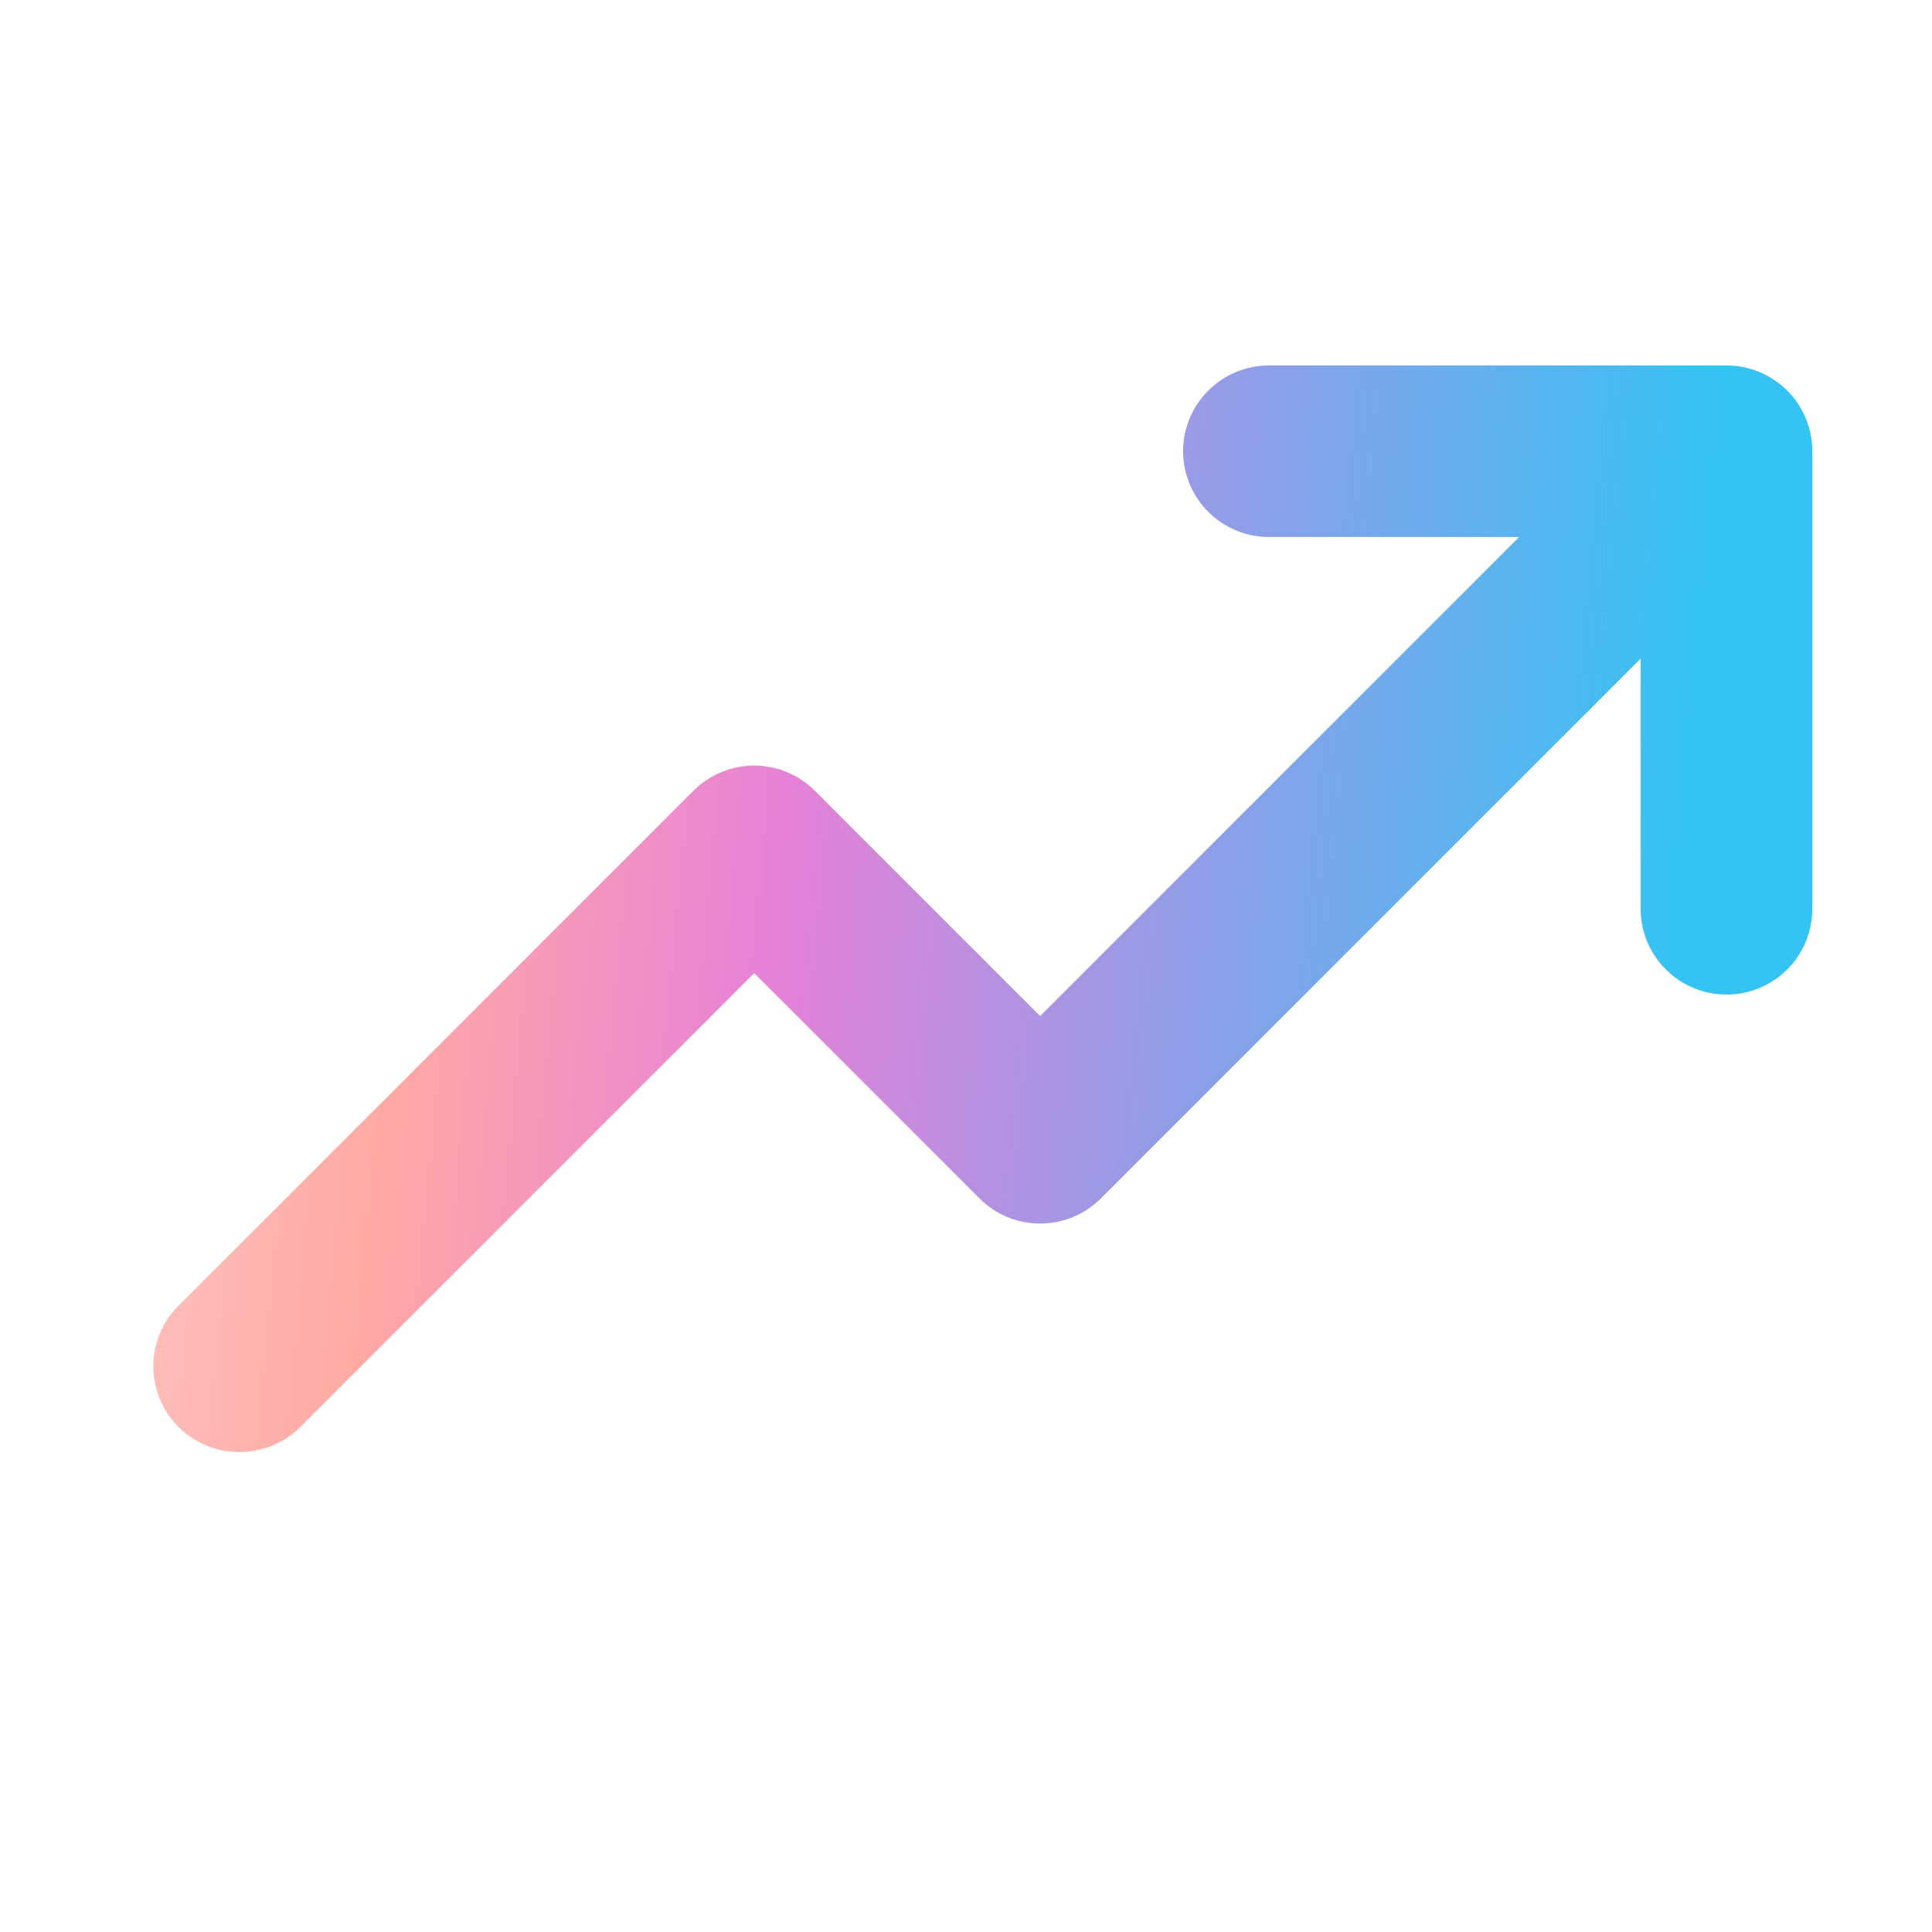 <svg width="19" height="19" viewBox="0 0 19 19" fill="none" xmlns="http://www.w3.org/2000/svg">
<path d="M17.823 4.438V8.938C17.823 9.161 17.734 9.376 17.576 9.534C17.418 9.692 17.203 9.781 16.979 9.781C16.755 9.781 16.541 9.692 16.383 9.534C16.224 9.376 16.135 9.161 16.135 8.938V6.477L10.827 11.785C10.748 11.864 10.655 11.926 10.553 11.969C10.45 12.011 10.34 12.033 10.229 12.033C10.118 12.033 10.008 12.011 9.906 11.969C9.803 11.926 9.71 11.864 9.632 11.785L7.417 9.57L2.952 14.035C2.793 14.192 2.578 14.28 2.354 14.28C2.13 14.28 1.916 14.192 1.757 14.035C1.678 13.957 1.615 13.864 1.573 13.761C1.53 13.659 1.508 13.549 1.508 13.438C1.508 13.326 1.53 13.216 1.573 13.114C1.615 13.011 1.678 12.918 1.757 12.84L6.819 7.777C6.897 7.699 6.991 7.636 7.093 7.594C7.196 7.551 7.306 7.529 7.417 7.529C7.528 7.529 7.638 7.551 7.74 7.594C7.843 7.636 7.936 7.699 8.014 7.777L10.229 9.992L14.94 5.281H12.479C12.255 5.281 12.041 5.192 11.883 5.034C11.724 4.876 11.635 4.661 11.635 4.438C11.635 4.214 11.724 3.999 11.883 3.841C12.041 3.683 12.255 3.594 12.479 3.594H16.979C17.203 3.594 17.418 3.683 17.576 3.841C17.734 3.999 17.823 4.214 17.823 4.438Z" fill="url(#paint0_linear_1_3198)"/>
<defs>
<linearGradient id="paint0_linear_1_3198" x1="15.707" y1="15.922" x2="-0.799" y2="14.319" gradientUnits="userSpaceOnUse">
<stop stop-color="#35C3F3"/>
<stop offset="0.265" stop-color="#8B9FE8"/>
<stop offset="0.525" stop-color="#E681D8"/>
<stop offset="0.745" stop-color="#FFA9A4"/>
<stop offset="1" stop-color="#FED2CE"/>
<stop offset="1" stop-color="#FED2CE"/>
</linearGradient>
</defs>
</svg>
